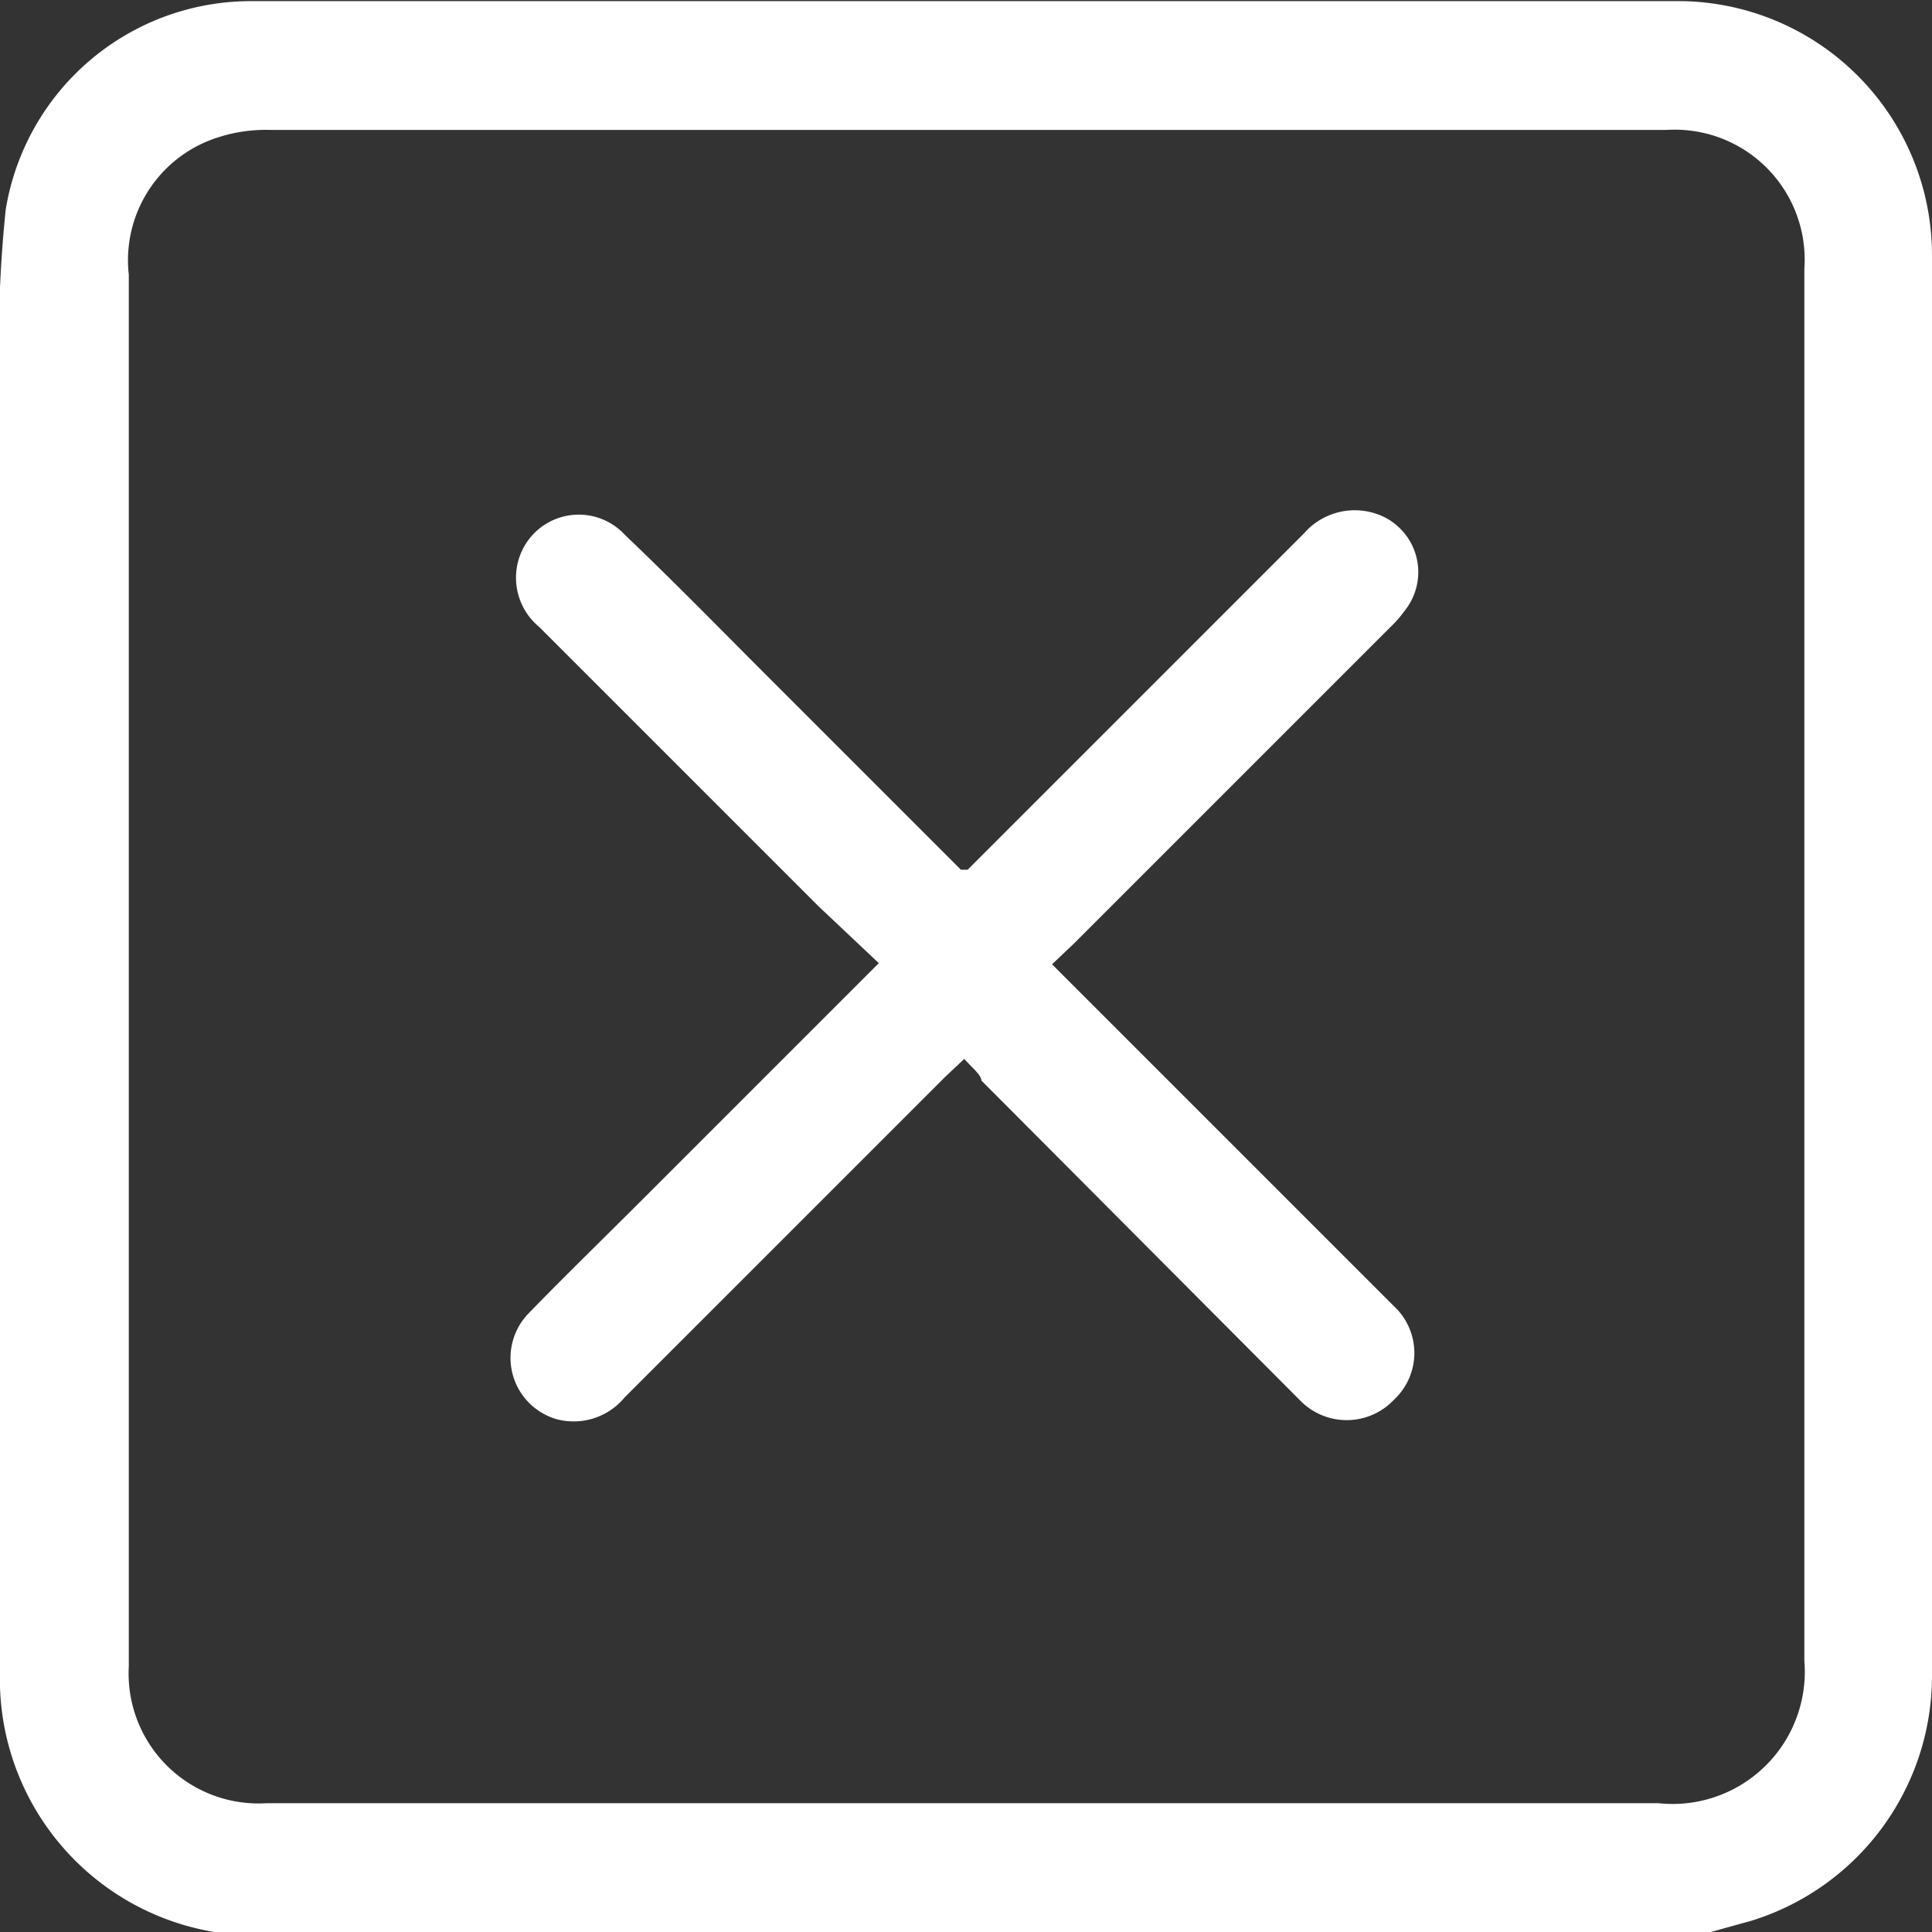 <svg id="Слой_1" 
data-name="Слой 1" 
xmlns="http://www.w3.org/2000/svg"
 viewBox="0 0 16.95 16.95">
 <rect x="0" y="0" width="16.95" height="16.95" fill="#333333" stroke="none"/>
 <path fill="#ffffff" d="M150.18,486.38H137.11l-.06,0a2.25,2.25,0,0,1-1.88-2.29V472.92a11.33,11.33,0,0,1,.05-1.65,2.18,2.18,0,0,1,2.13-1.83h12.58a2.23,2.23,0,0,1,2.19,2.23v12.47a2.25,2.25,0,0,1-1.58,2.14Zm-6.54-15.81h-6.09a1.36,1.36,0,0,0-.45.06,1.13,1.13,0,0,0-.8,1.21v12.21a1.14,1.14,0,0,0,1.21,1.2h12.21A1.16,1.16,0,0,0,151,484V471.79a1.14,1.14,0,0,0-1.21-1.22Z" transform="translate(-135.17 -469.43)"/>
 <path fill="#ffffff" d="M144.4,477.89l2,2,1,1a.56.56,0,0,1,0,.82.57.57,0,0,1-.83,0l-2.79-2.8c0-.05-.09-.12-.15-.19l-.17.16-2.81,2.81a.58.58,0,0,1-.6.19.56.56,0,0,1-.24-.93c.31-.32.63-.63,1-1l1.91-1.91.16-.16-.53-.5-2.45-2.45a.56.56,0,0,1-.18-.59.55.55,0,0,1,.93-.22c.43.41.84.83,1.26,1.25l1.69,1.69.06,0,.13-.13,2.82-2.82a.59.59,0,0,1,.61-.18.54.54,0,0,1,.28.85,1.07,1.07,0,0,1-.14.16l-2.77,2.77Z" transform="translate(-135.17 -469.43)"/></svg>